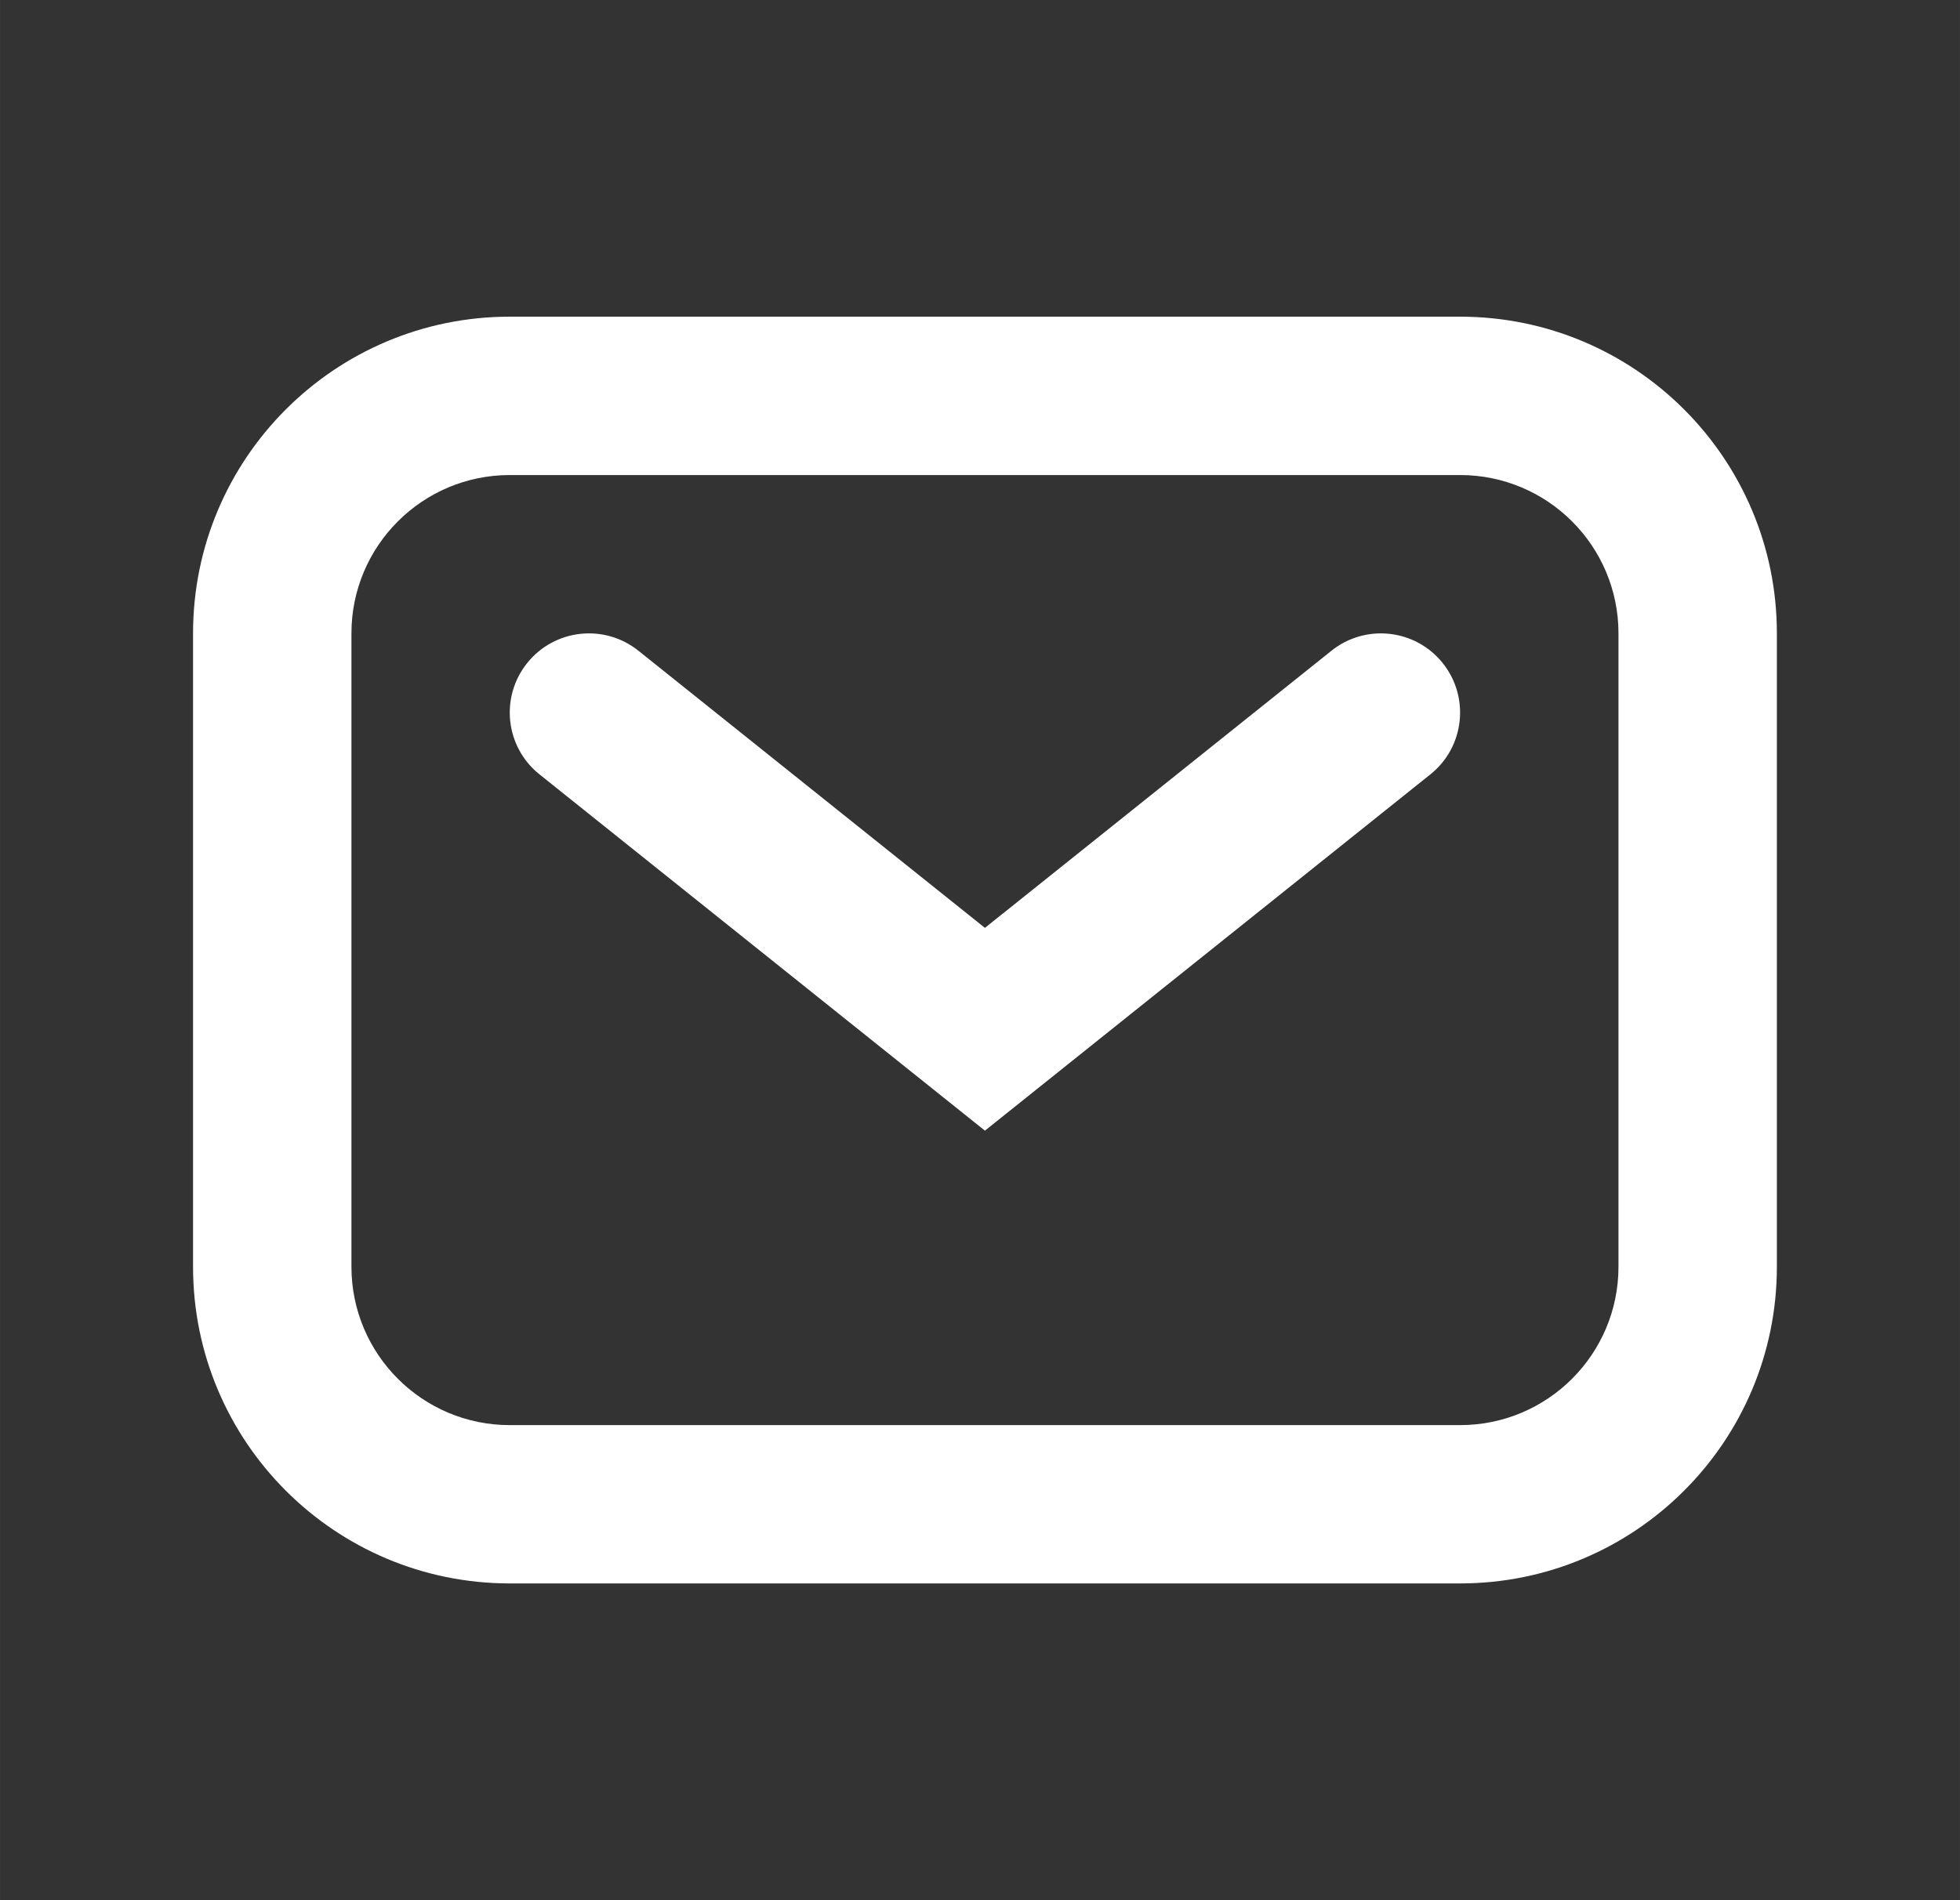 <svg width="22" height="21.333" viewBox="0 0 33 32" fill="#FFFFFF" xmlns="http://www.w3.org/2000/svg">
	<rect x="0" y="0" width="33" height="32" fill="#333333" stroke="none"/>
	<path fill-rule="evenodd"
		clip-rule="evenodd"
		d="M3.25 10.666C3.25 7.721 5.638 5.333 8.583 5.333H24.583C27.529 5.333 29.917 7.721 29.917 10.666V21.333C29.917 24.279 27.529 26.666 24.583 26.666H8.583C5.638 26.666 3.25 24.279 3.25 21.333V10.666ZM8.583 8C7.111 8 5.917 9.194 5.917 10.666V21.333C5.917 22.806 7.111 24 8.583 24H24.583C26.056 24 27.25 22.806 27.25 21.333V10.666C27.25 9.194 26.056 8 24.583 8H8.583Z" />
	<path fill-rule="evenodd"
		clip-rule="evenodd"
		d="M8.875 11.167C9.335 10.592 10.174 10.499 10.749 10.959L16.583 15.626L22.417 10.959C22.992 10.499 23.831 10.592 24.291 11.167C24.751 11.742 24.658 12.582 24.083 13.041L16.583 19.041L9.083 13.041C8.508 12.582 8.415 11.742 8.875 11.167Z" />
</svg>
